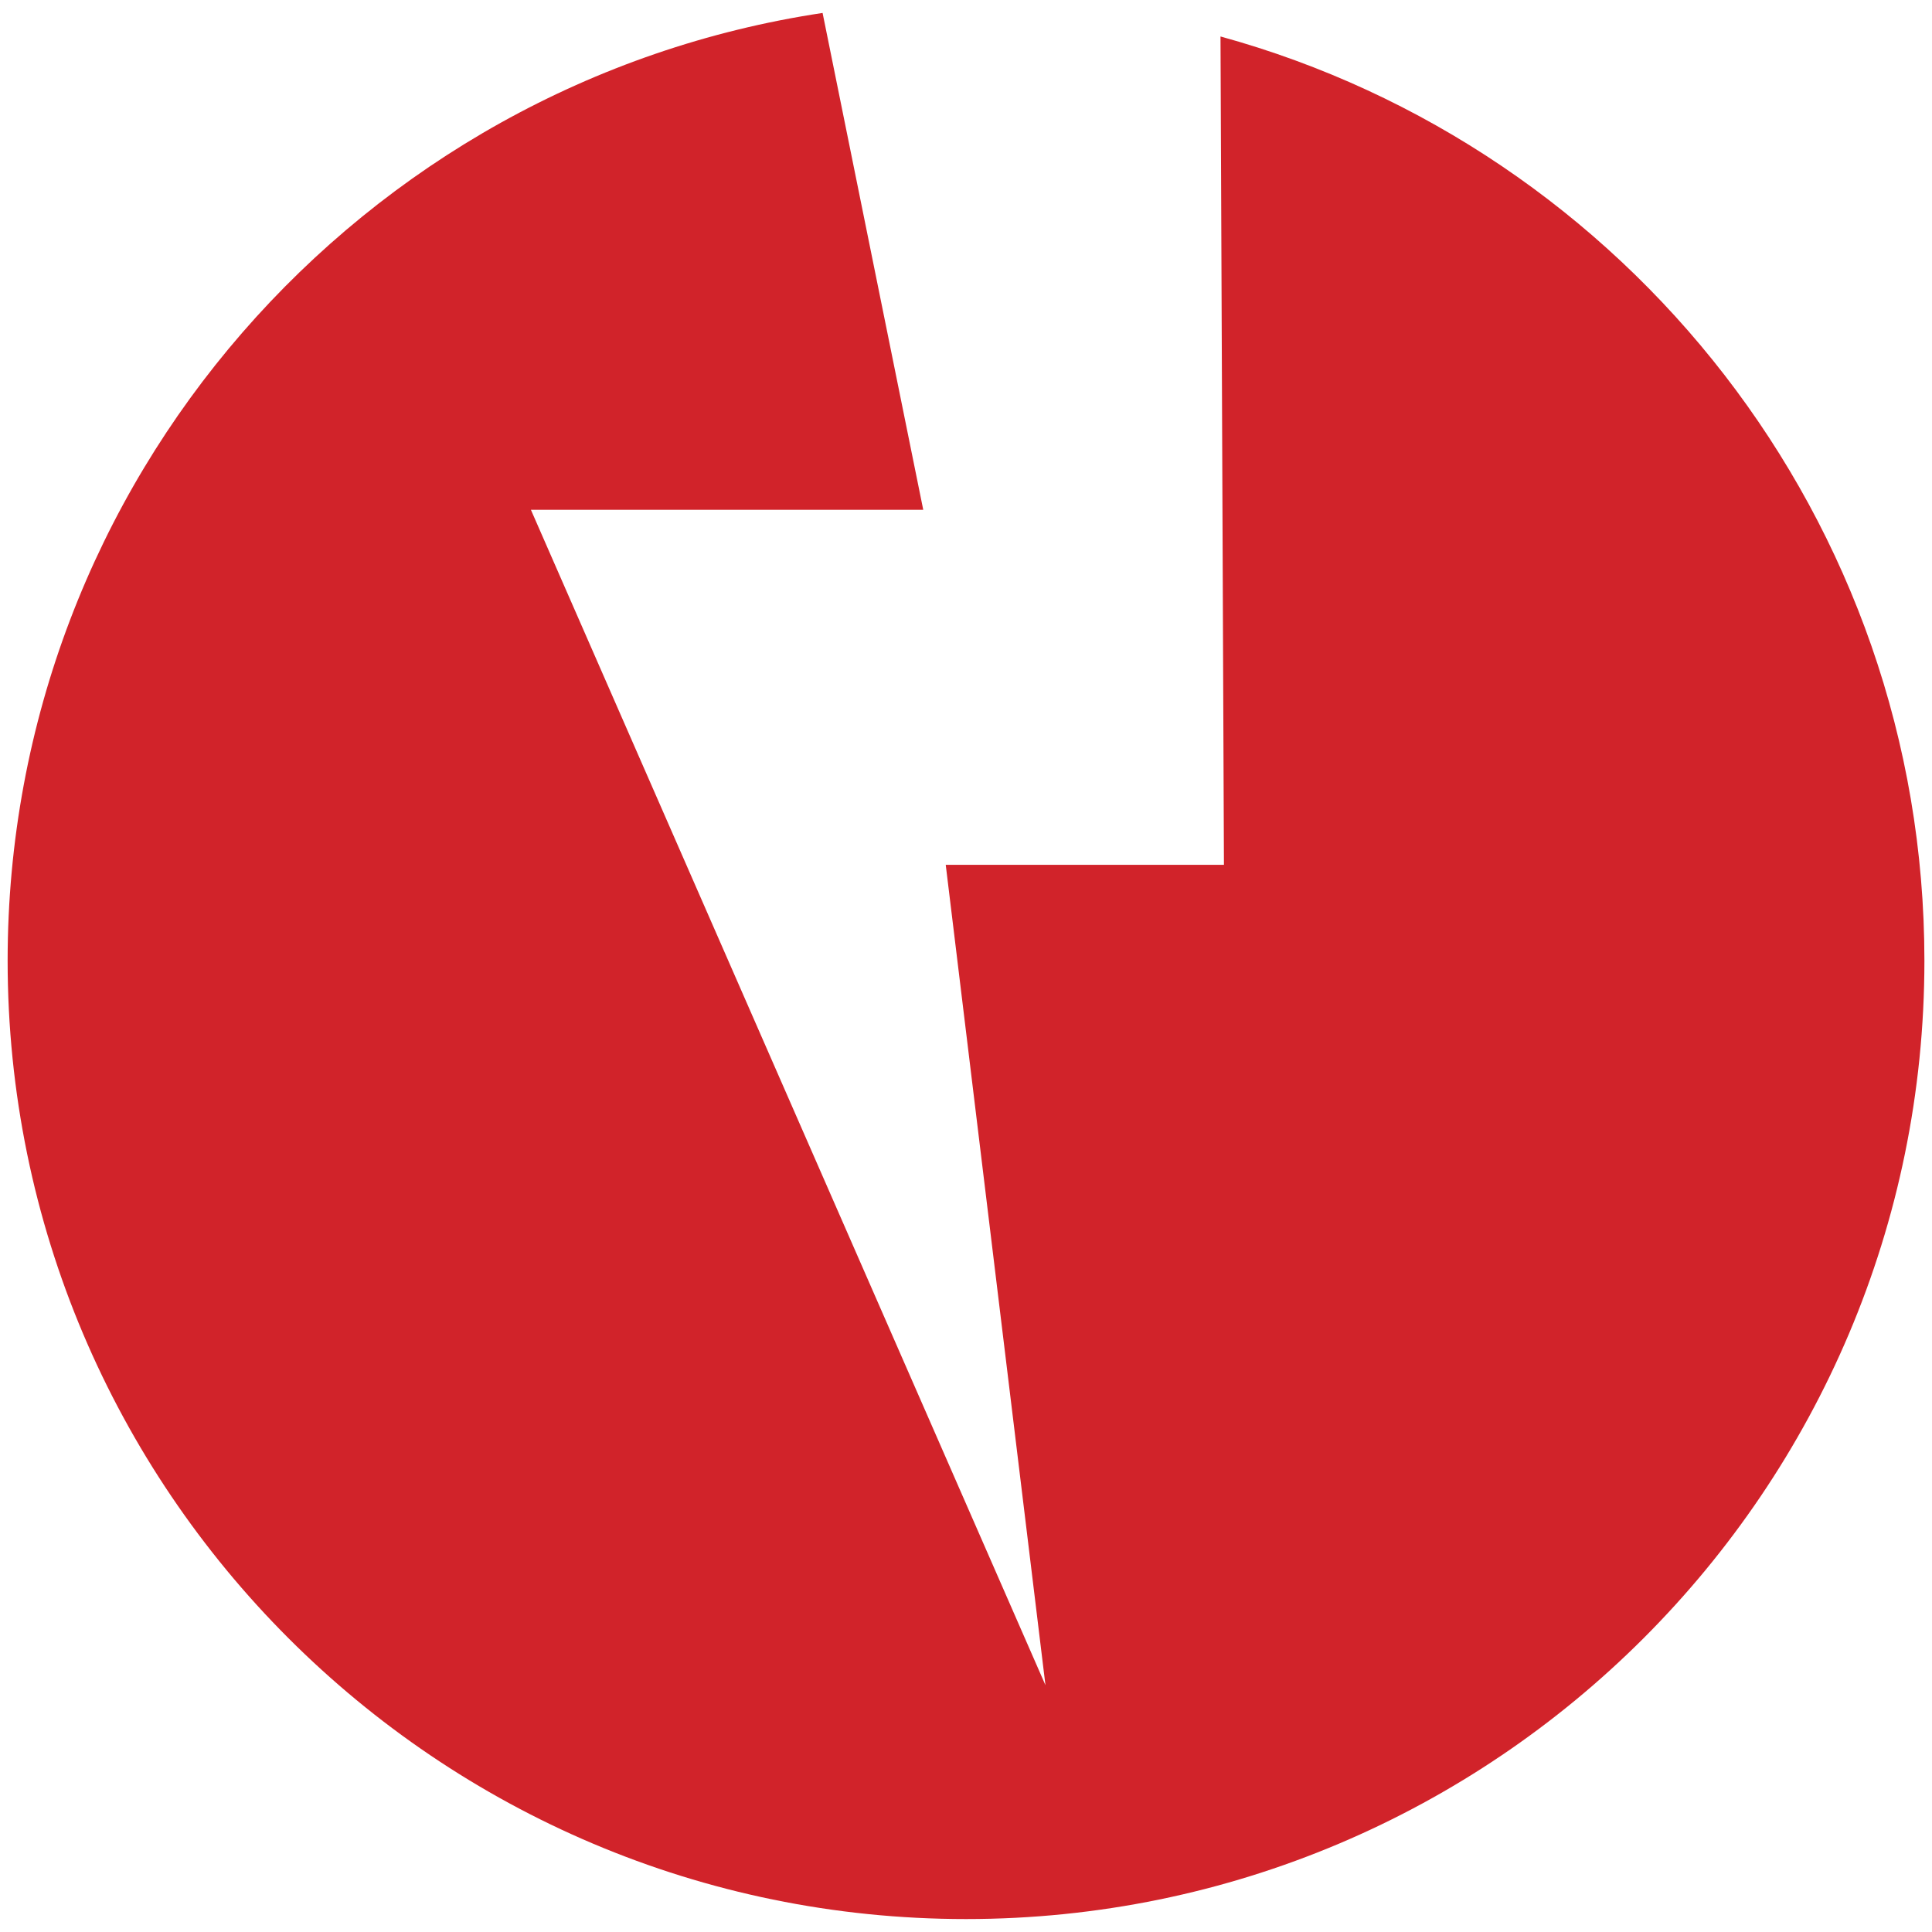 <?xml version="1.0" encoding="UTF-8" standalone="no"?>
<!DOCTYPE svg PUBLIC "-//W3C//DTD SVG 1.1//EN" "http://www.w3.org/Graphics/SVG/1.1/DTD/svg11.dtd">
<svg width="100%" height="100%" viewBox="0 0 20 20" version="1.1" xmlns="http://www.w3.org/2000/svg" xmlns:xlink="http://www.w3.org/1999/xlink" xml:space="preserve" xmlns:serif="http://www.serif.com/" style="fill-rule:evenodd;clip-rule:evenodd;stroke-linejoin:round;stroke-miterlimit:2;">
    <g transform="matrix(0.4,0,0,0.4,-68.133,-40.596)">
        <path d="M191.621,101.825L194.226,114.683L184.072,114.683L197.389,145.103L194.808,123.871L202.008,123.871L201.919,102.434C212.415,105.321 220.136,114.942 220.136,126.352C220.136,140.041 209.023,151.155 195.333,151.155C181.644,151.155 170.53,140.041 170.53,126.352C170.53,113.925 179.689,103.62 191.621,101.825Z" style="fill:rgb(209,35,42);"/>
    </g>
</svg>
